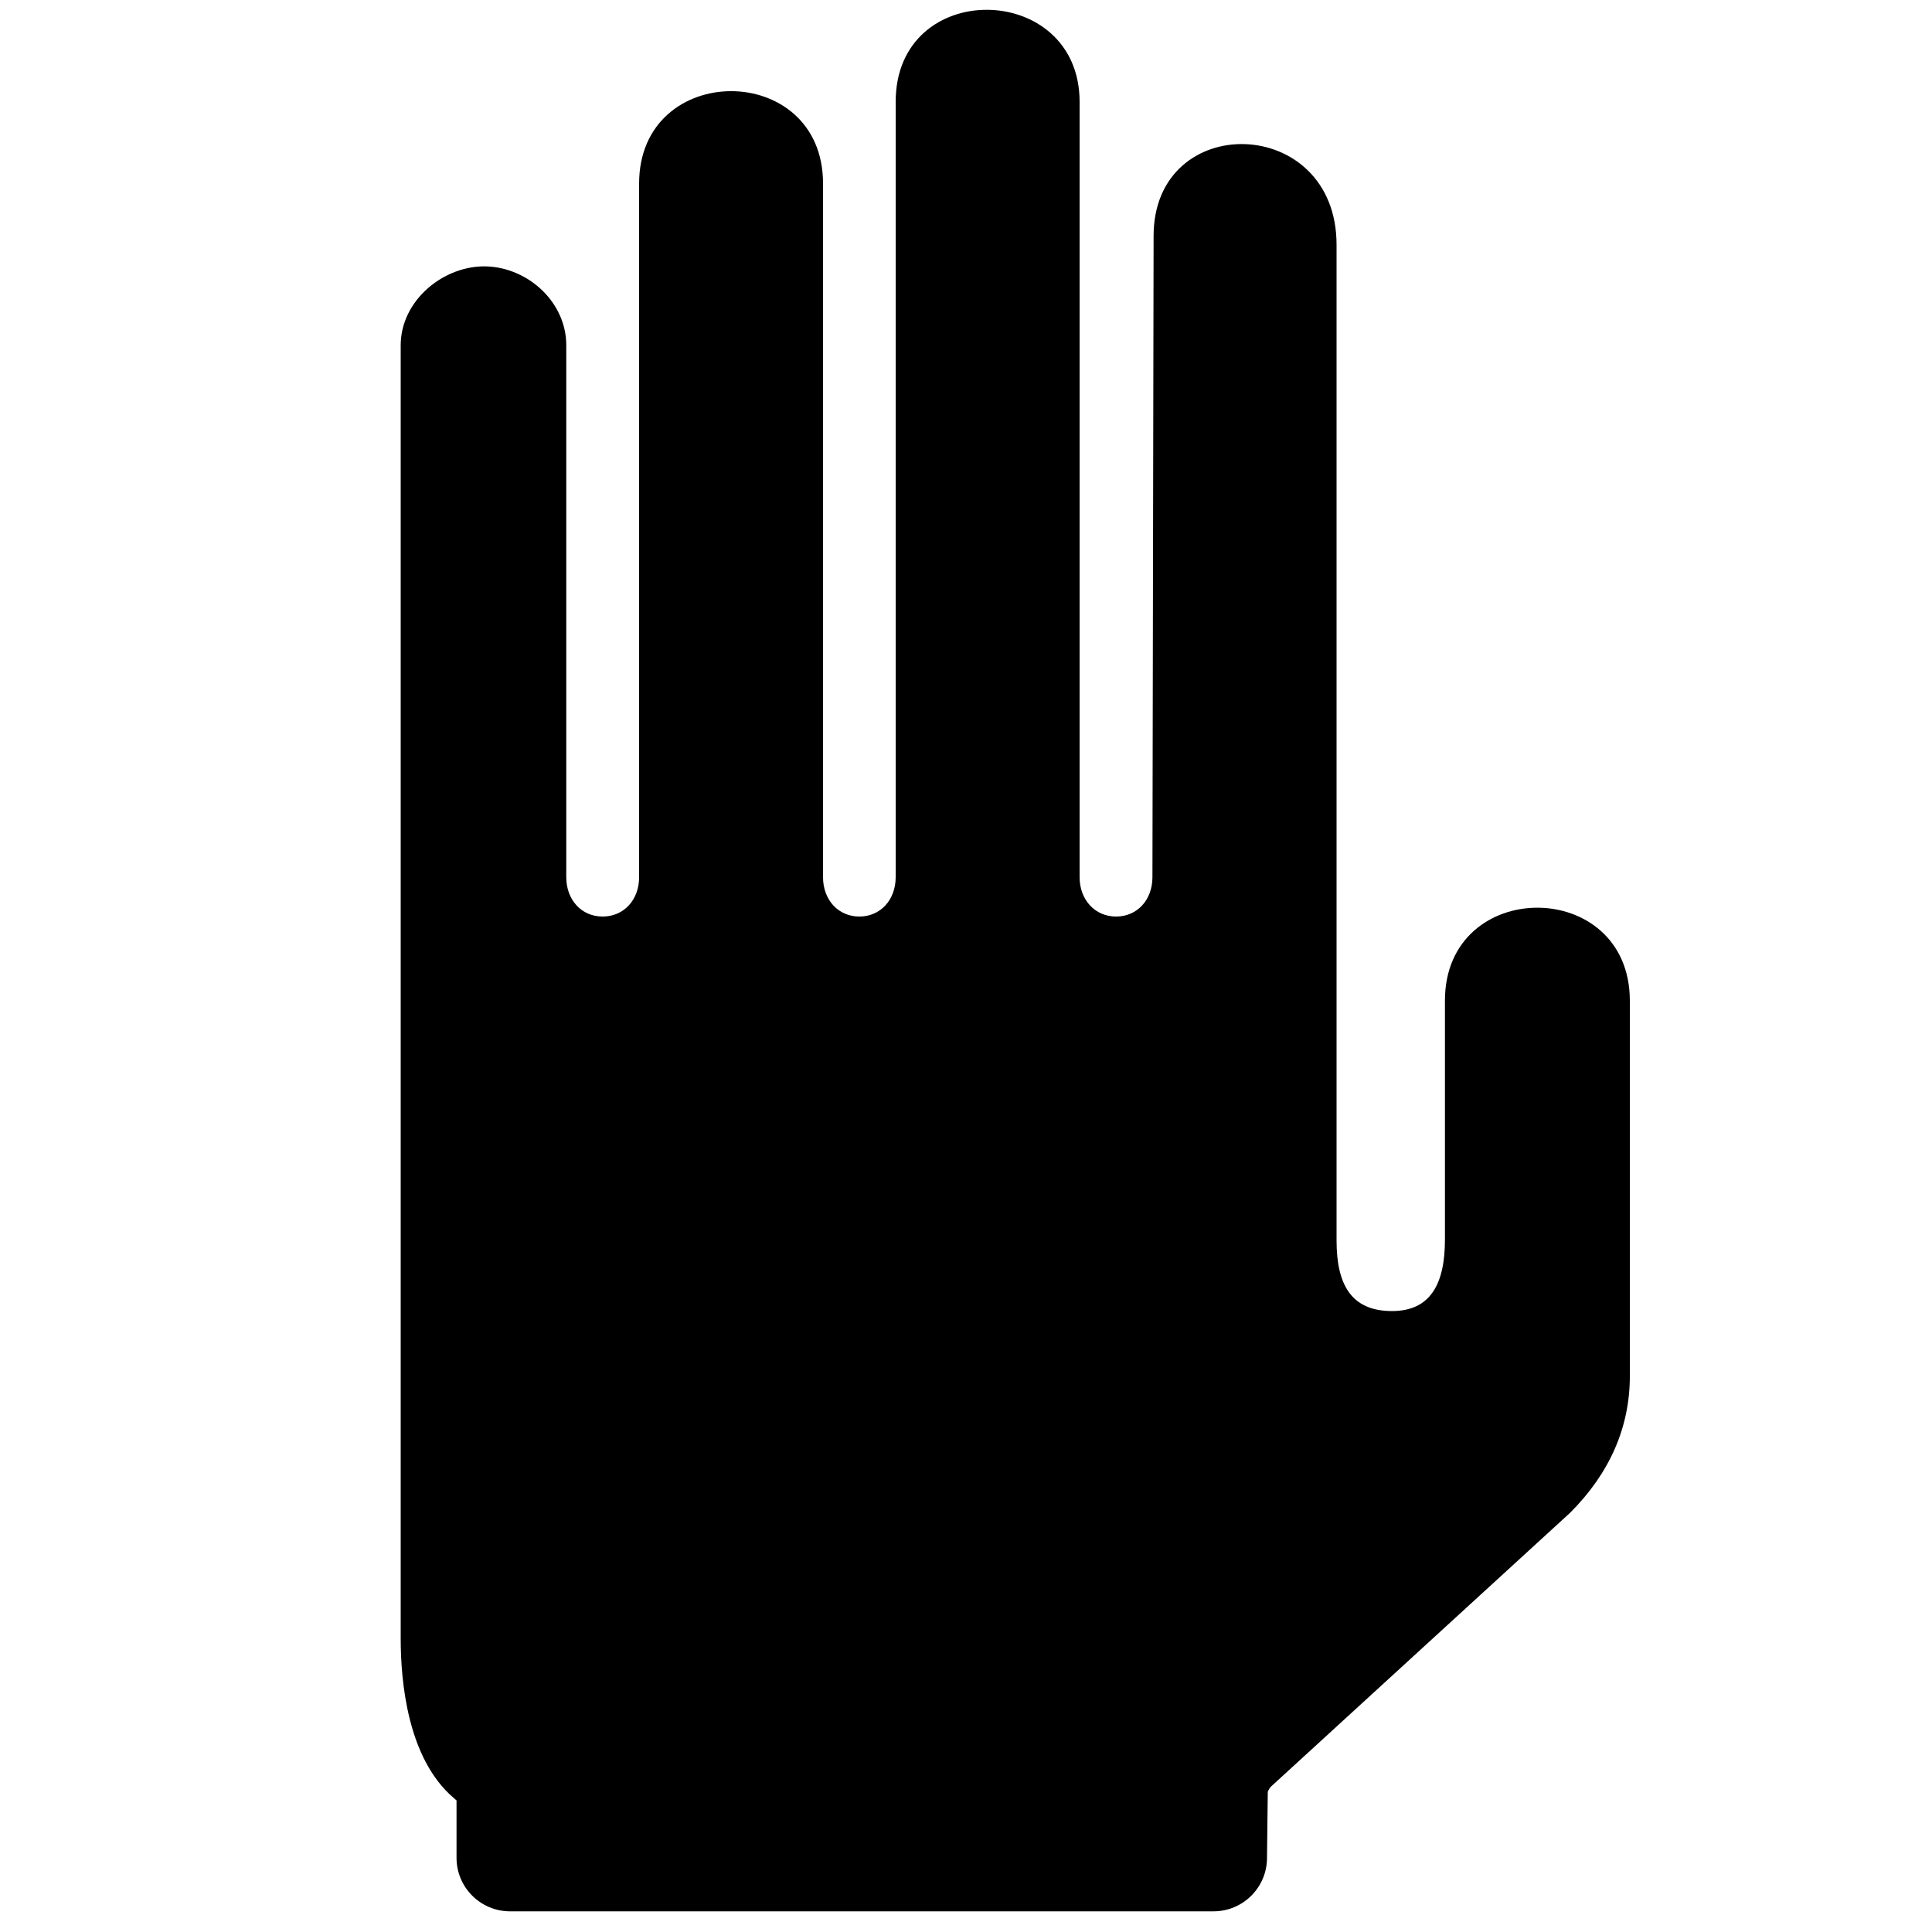 <?xml version="1.0" encoding="utf-8"?>
<!-- Generator: Adobe Illustrator 18.0.0, SVG Export Plug-In . SVG Version: 6.00 Build 0)  -->
<!DOCTYPE svg PUBLIC "-//W3C//DTD SVG 1.1//EN" "http://www.w3.org/Graphics/SVG/1.1/DTD/svg11.dtd">
<svg version="1.1" id="Layer_1" xmlns="http://www.w3.org/2000/svg" xmlns:xlink="http://www.w3.org/1999/xlink" x="0px" y="0px"
	 width="1000px" height="1000px" viewBox="0 0 1000 1000" enable-background="new 0 0 1000 1000" xml:space="preserve">
<path d="M747.9,517.9c0,1.2,0,123.7,0,123.7c0,22.8-7.4,37-27.4,37c-21.1,0-28.7-13.7-28.7-36.5c0,0,0-99.9,0-211.6
	c0-141.2,0-303.8,0-303.8c0-67.7-94.7-69.7-94.7-4.6L596.5,454c0,11.8-7.9,20.4-18.8,20.4c-10.9,0-18.9-8.6-18.9-20.4V52.7
	c0-62.6-95.2-64.4-95.2,0c0,0.7,0,401.3,0,401.3c0,11.8-7.9,20.4-18.8,20.4c-10.9,0-18.8-8.6-18.8-20.4c0,0,0-359,0-359
	c0-63.8-95.2-63.7-95.2,0c0,0.5,0,359,0,359c0,11.8-7.9,20.4-18.9,20.4c-10.9,0-18.8-8.6-18.8-20.4c0,0,0-275.3,0-275.3
	c0-22.2-19.5-39.9-40.9-40.8c-22.2-0.9-44.8,17.4-44.8,40.8c0,0.1,0,141.6,0,276.4c0,184.4,0,393.1,0,393.1c0,22,3.5,61.9,27.3,82.3
	l1.6,1.4v29.7c0,15.3,12.4,27.7,27.7,27.7h364.1c15.3,0,27.7-12.4,27.7-27.7l0.4-34.2c0.4-0.8,0.8-1.8,1.6-2.6l0.1-0.1l154.8-141.7
	c20.5-20.5,30.9-44.3,30.9-70.7V517.9C843.5,453.8,747.9,453.8,747.9,517.9z"/>
</svg>
